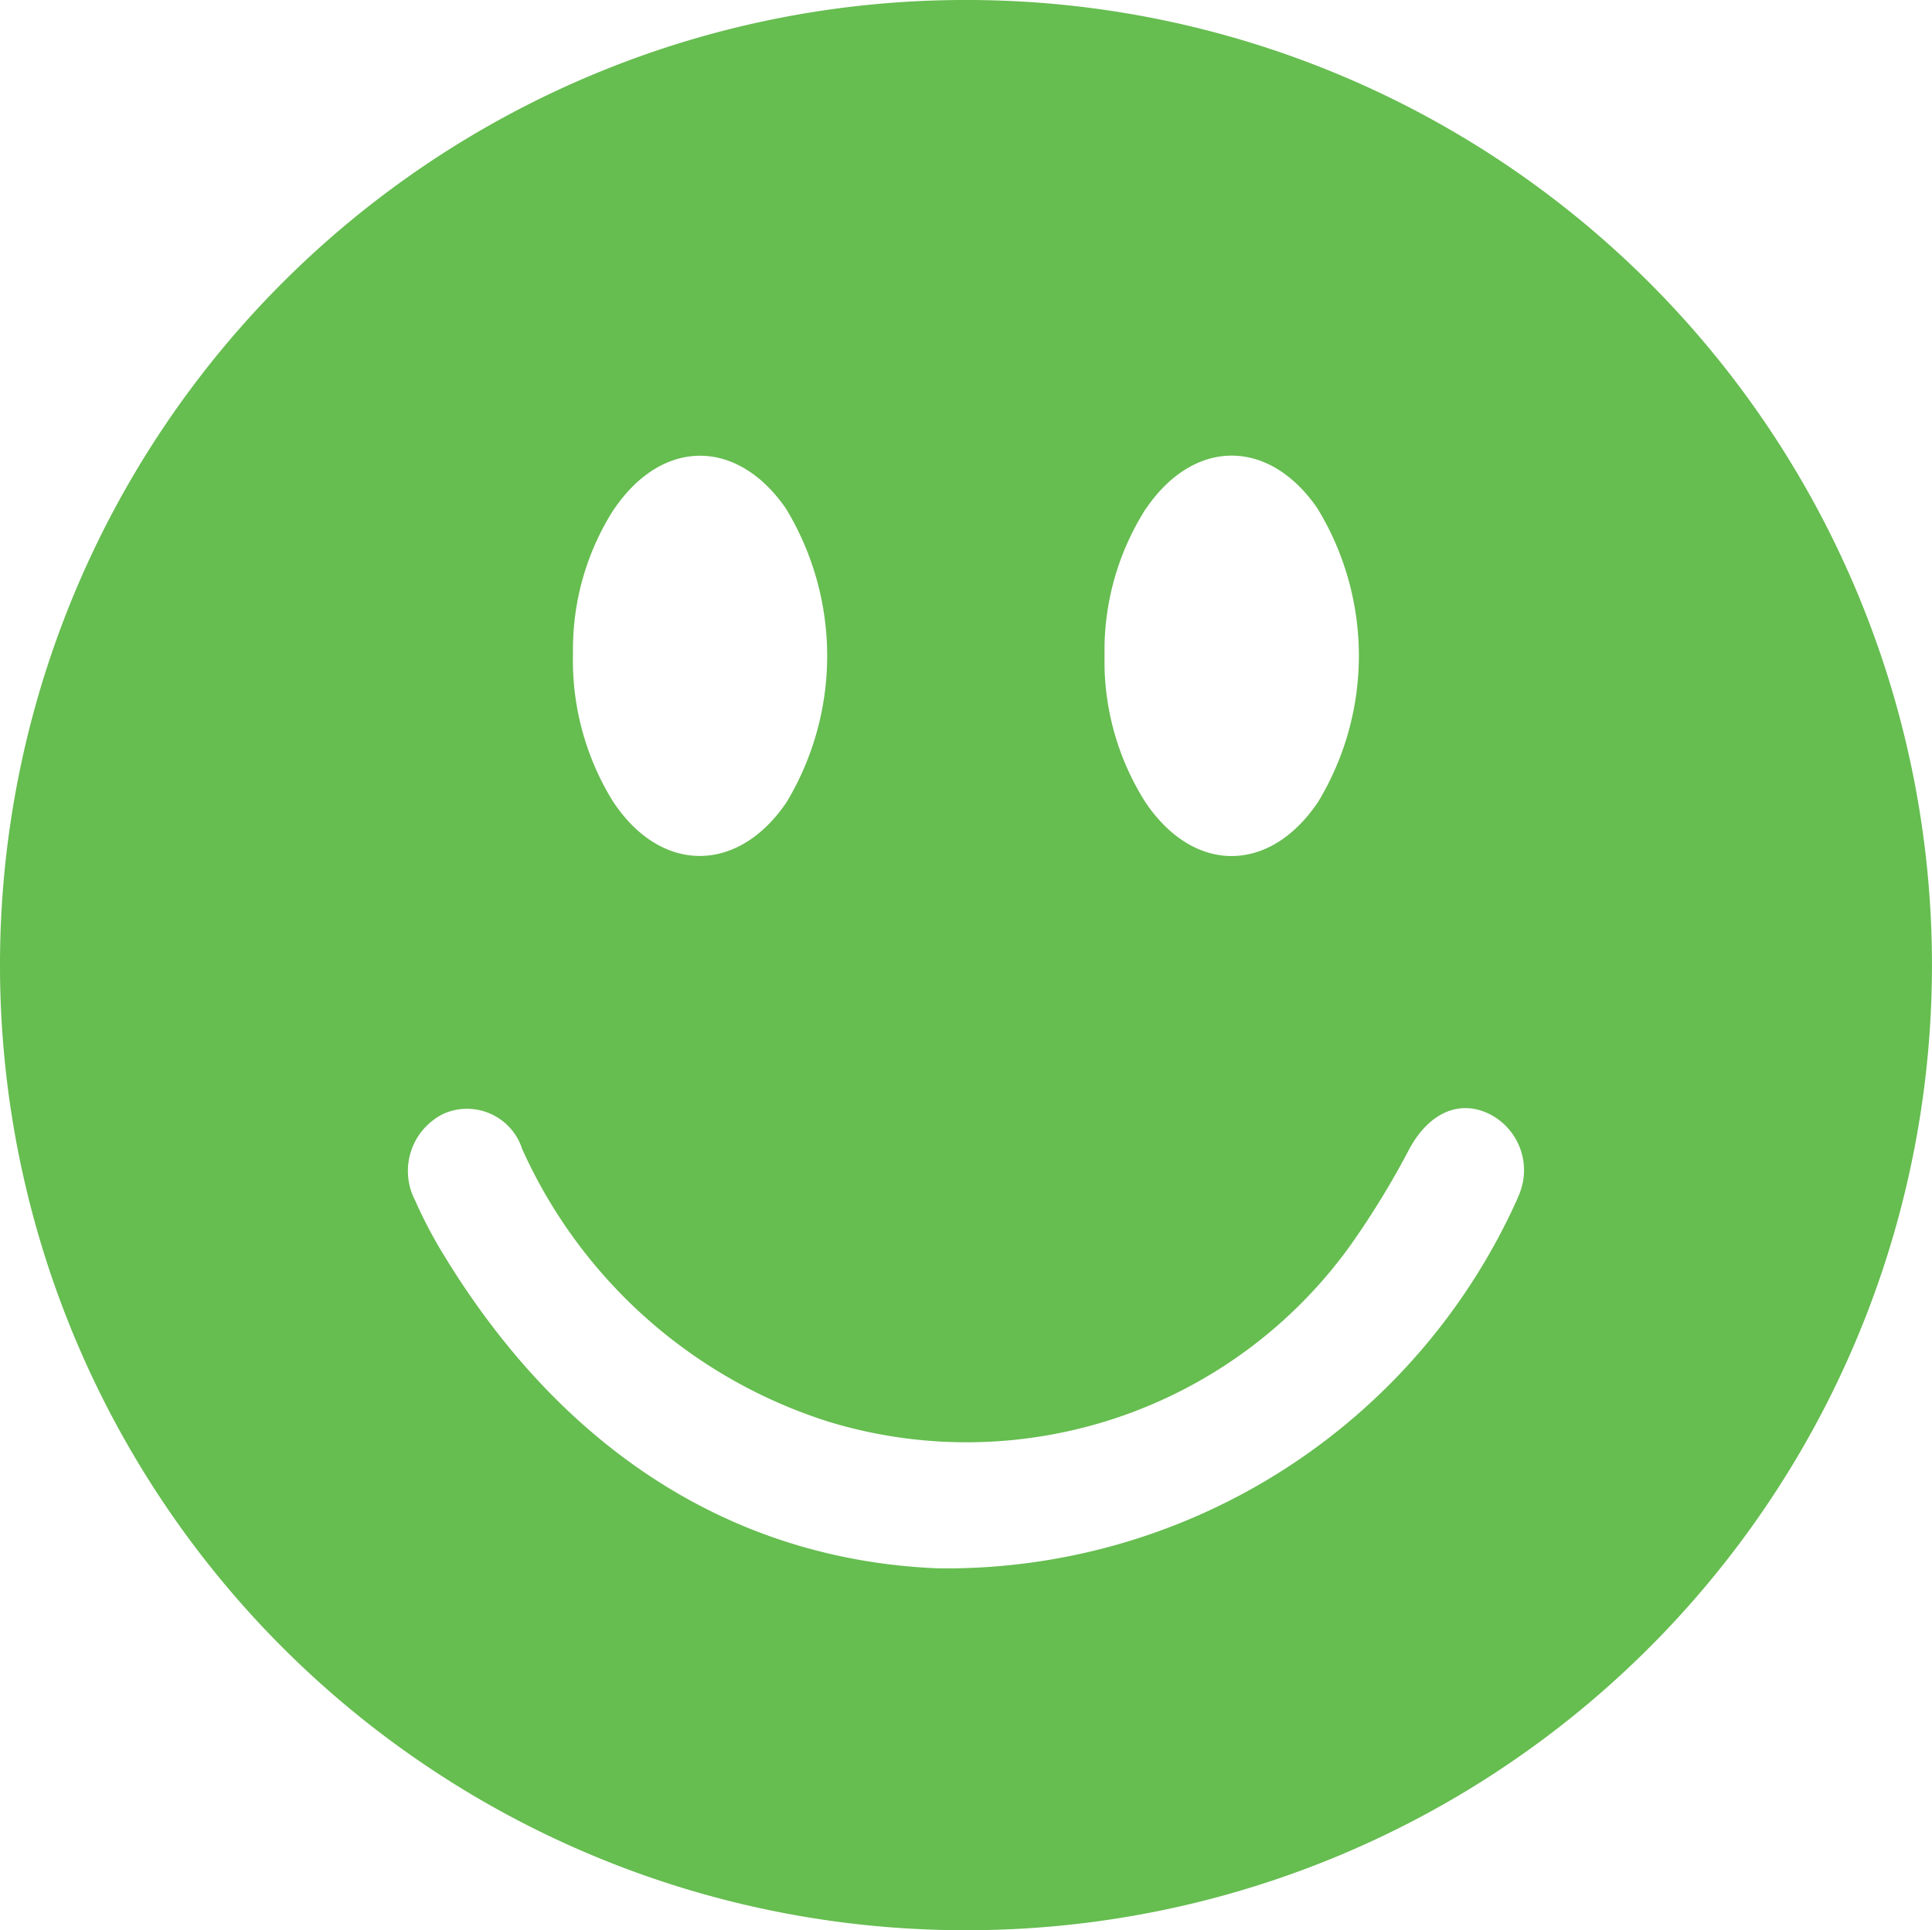 <svg xmlns="http://www.w3.org/2000/svg" width="49.089" height="49.054" viewBox="0 0 49.089 49.054">
  <path id="Path_1470" data-name="Path 1470" d="M-62.518,1002.848a24.519,24.519,0,0,0-24.513,24.467,24.522,24.522,0,0,0,24.45,24.588,24.523,24.523,0,0,0,24.638-24.526A24.523,24.523,0,0,0-62.518,1002.848Zm4.6,12.934c1.22-1.8,3.128-1.806,4.359-.016a7.182,7.182,0,0,1,.023,7.456c-1.226,1.833-3.157,1.846-4.391.016a6.681,6.681,0,0,1-1.039-3.724A6.7,6.7,0,0,1-57.921,1015.782Zm-13.506,0c1.225-1.8,3.126-1.8,4.361-.011a7.216,7.216,0,0,1,.021,7.459c-1.24,1.841-3.218,1.829-4.43-.039a6.815,6.815,0,0,1-1-3.749A6.6,6.6,0,0,1-71.426,1015.779Zm22.951,17.524a15.907,15.907,0,0,1-14.734,9.4c-5.266-.218-9.641-3.075-12.661-8.151a11.651,11.651,0,0,1-.616-1.2,1.619,1.619,0,0,1,.72-2.2,1.471,1.471,0,0,1,2,.893,12.756,12.756,0,0,0,7.787,6.932,12.007,12.007,0,0,0,13.27-4.5,21.562,21.562,0,0,0,1.493-2.447c.487-.885,1.241-1.247,2.009-.882A1.6,1.6,0,0,1-48.475,1033.3Z" transform="translate(87.031 -1002.848)" fill="#66bd50"/>
</svg>
